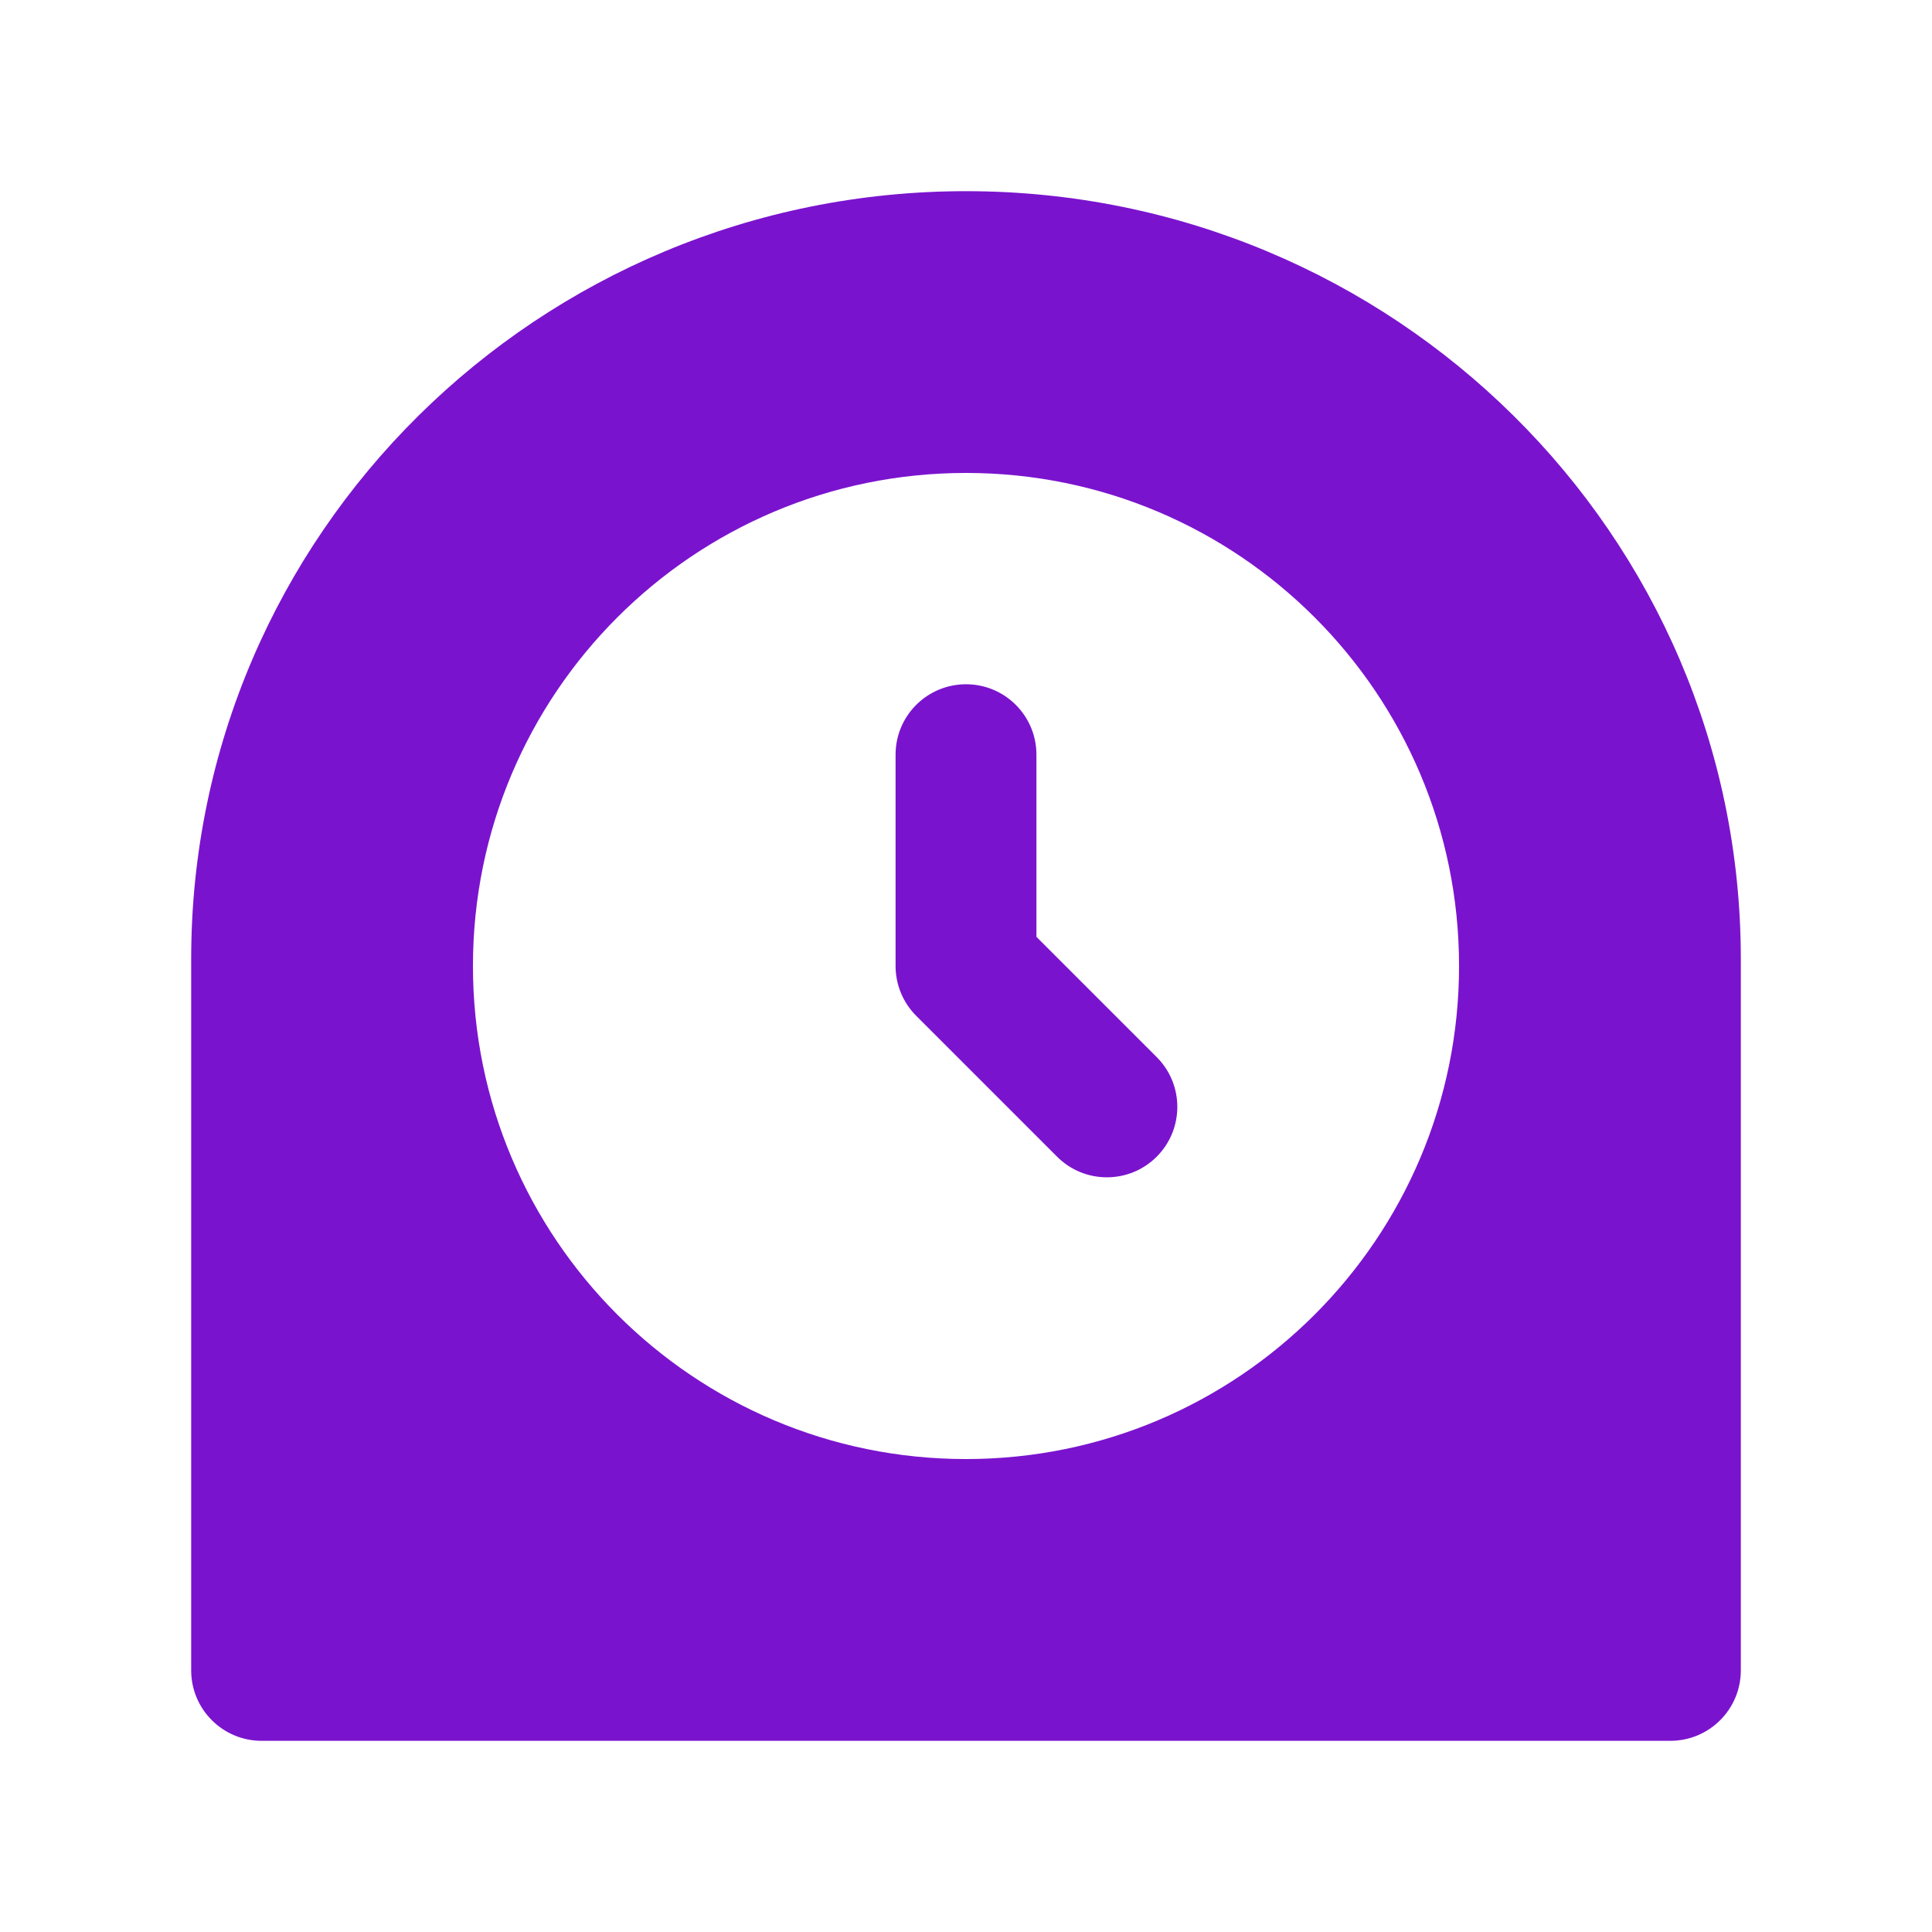 <svg width="64" height="64" viewBox="0 0 64 64" fill="none" xmlns="http://www.w3.org/2000/svg">
<path d="M34.333 25C34.333 23.711 33.289 22.667 32 22.667C30.711 22.667 29.667 23.711 29.667 25V32C29.667 32.619 29.913 33.212 30.35 33.65L35.017 38.317C35.928 39.228 37.405 39.228 38.317 38.317C39.228 37.405 39.228 35.928 38.317 35.017L34.333 31.034V25Z" fill="#7A13CE"/>
<path fill-rule="evenodd" clip-rule="evenodd" d="M32 6.333C17.847 6.333 6.333 17.698 6.333 31.767V55.333C6.333 56.622 7.378 57.667 8.667 57.667H55.333C56.622 57.667 57.667 56.622 57.667 55.333V31.767C57.667 17.698 46.153 6.333 32 6.333ZM32 15.667C22.979 15.667 15.667 22.979 15.667 32C15.667 41.021 22.979 48.333 32 48.333C41.021 48.333 48.333 41.021 48.333 32C48.333 22.979 41.021 15.667 32 15.667Z" fill="#7A13CE"/>
</svg>
